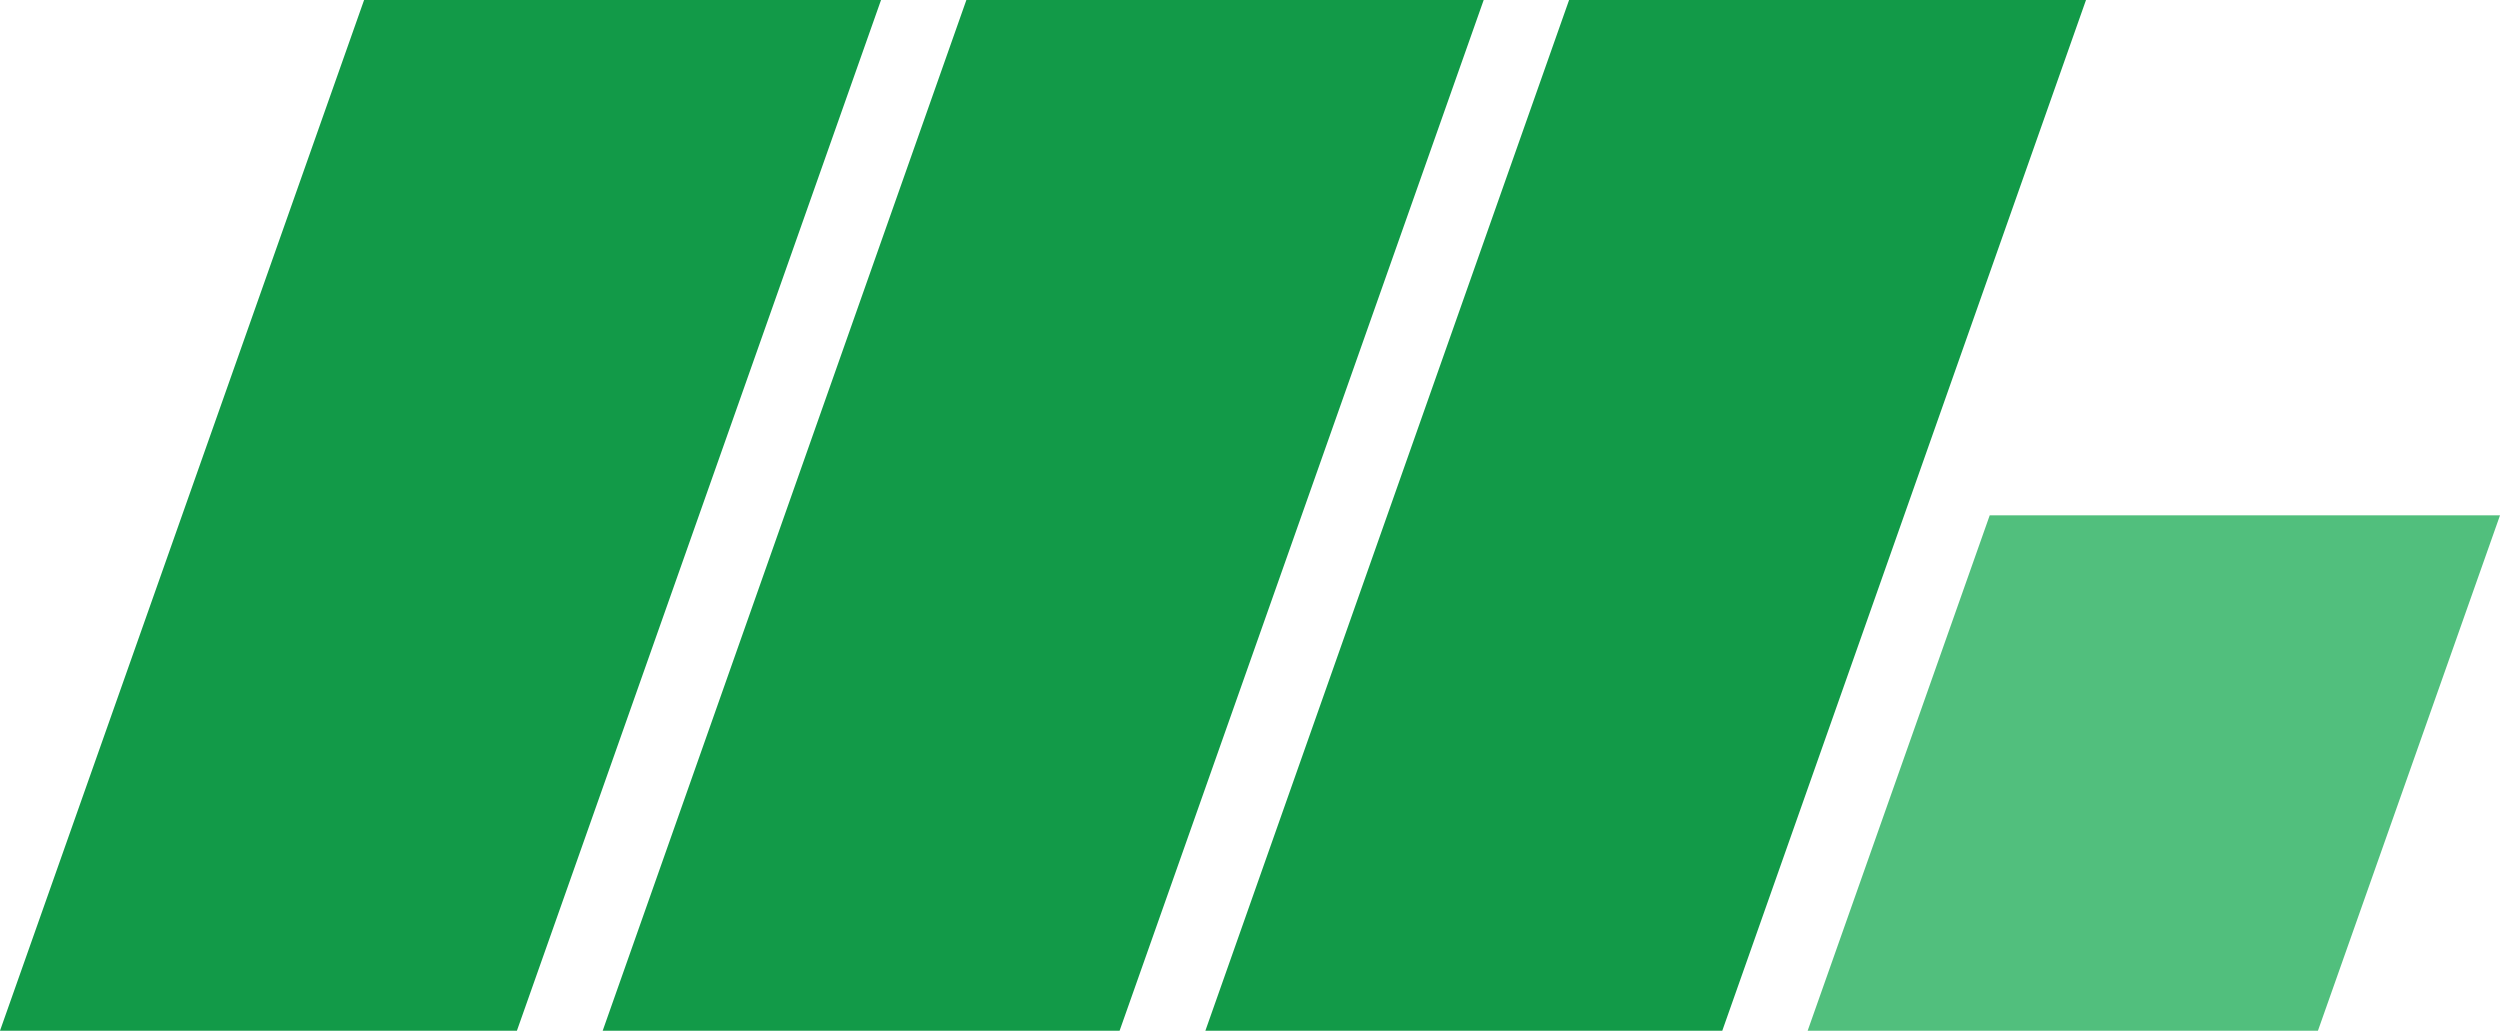<svg width="80" height="33" viewBox="0 0 80 33" fill="none" xmlns="http://www.w3.org/2000/svg">
<path d="M28.193 0H11.651L0 32.983H16.541L28.193 0Z" fill="#129A48"/>
<path d="M47.478 0H30.924L19.286 32.983H35.827L47.478 0Z" fill="#129A48"/>
<path d="M66.752 0H50.211L38.572 32.983H55.113L66.752 0Z" fill="#129A48"/>
<path d="M80 16.491H63.671L57.845 32.983H74.174L80 16.491Z" fill="#51BF7D"/>
</svg>
